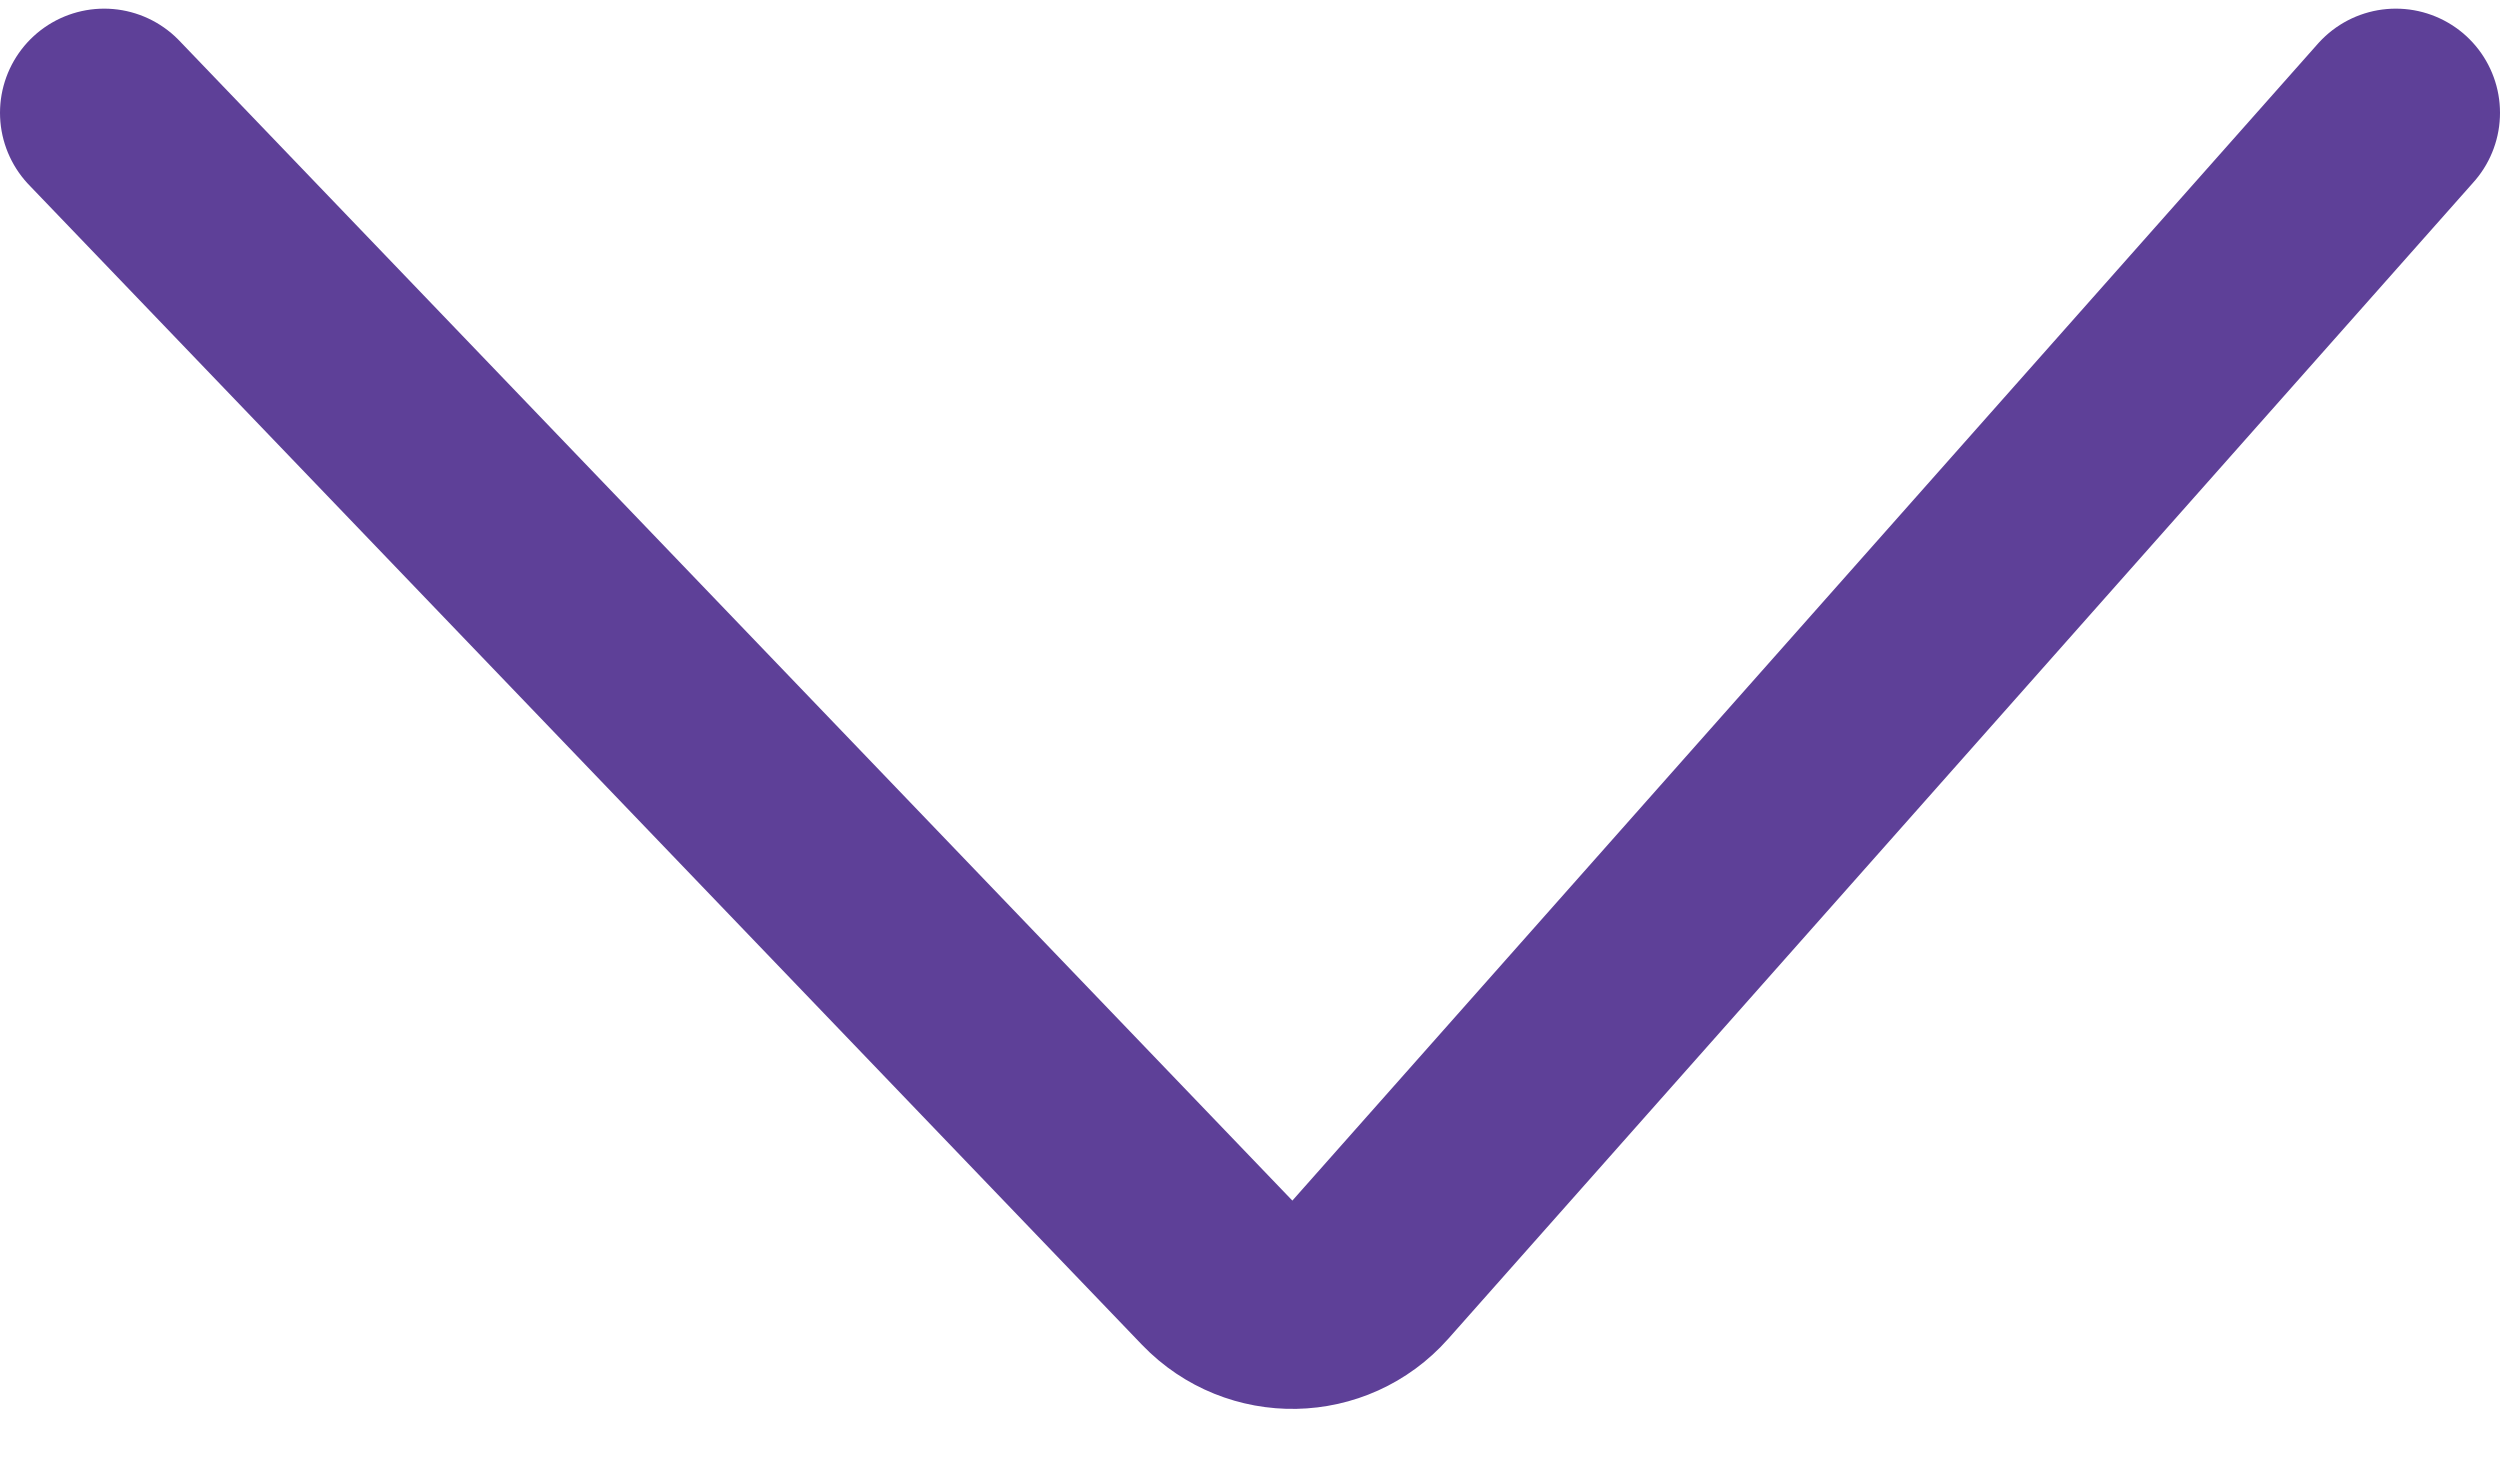 <svg width="24" height="14" viewBox="0 0 24 14" fill="none" xmlns="http://www.w3.org/2000/svg">
<path d="M1 1.083L11.685 12.218C12.09 12.639 12.768 12.626 13.155 12.189L23 1.083" stroke="#5E4098" stroke-width="2" stroke-linecap="round" stroke-linejoin="round"/>
</svg>
